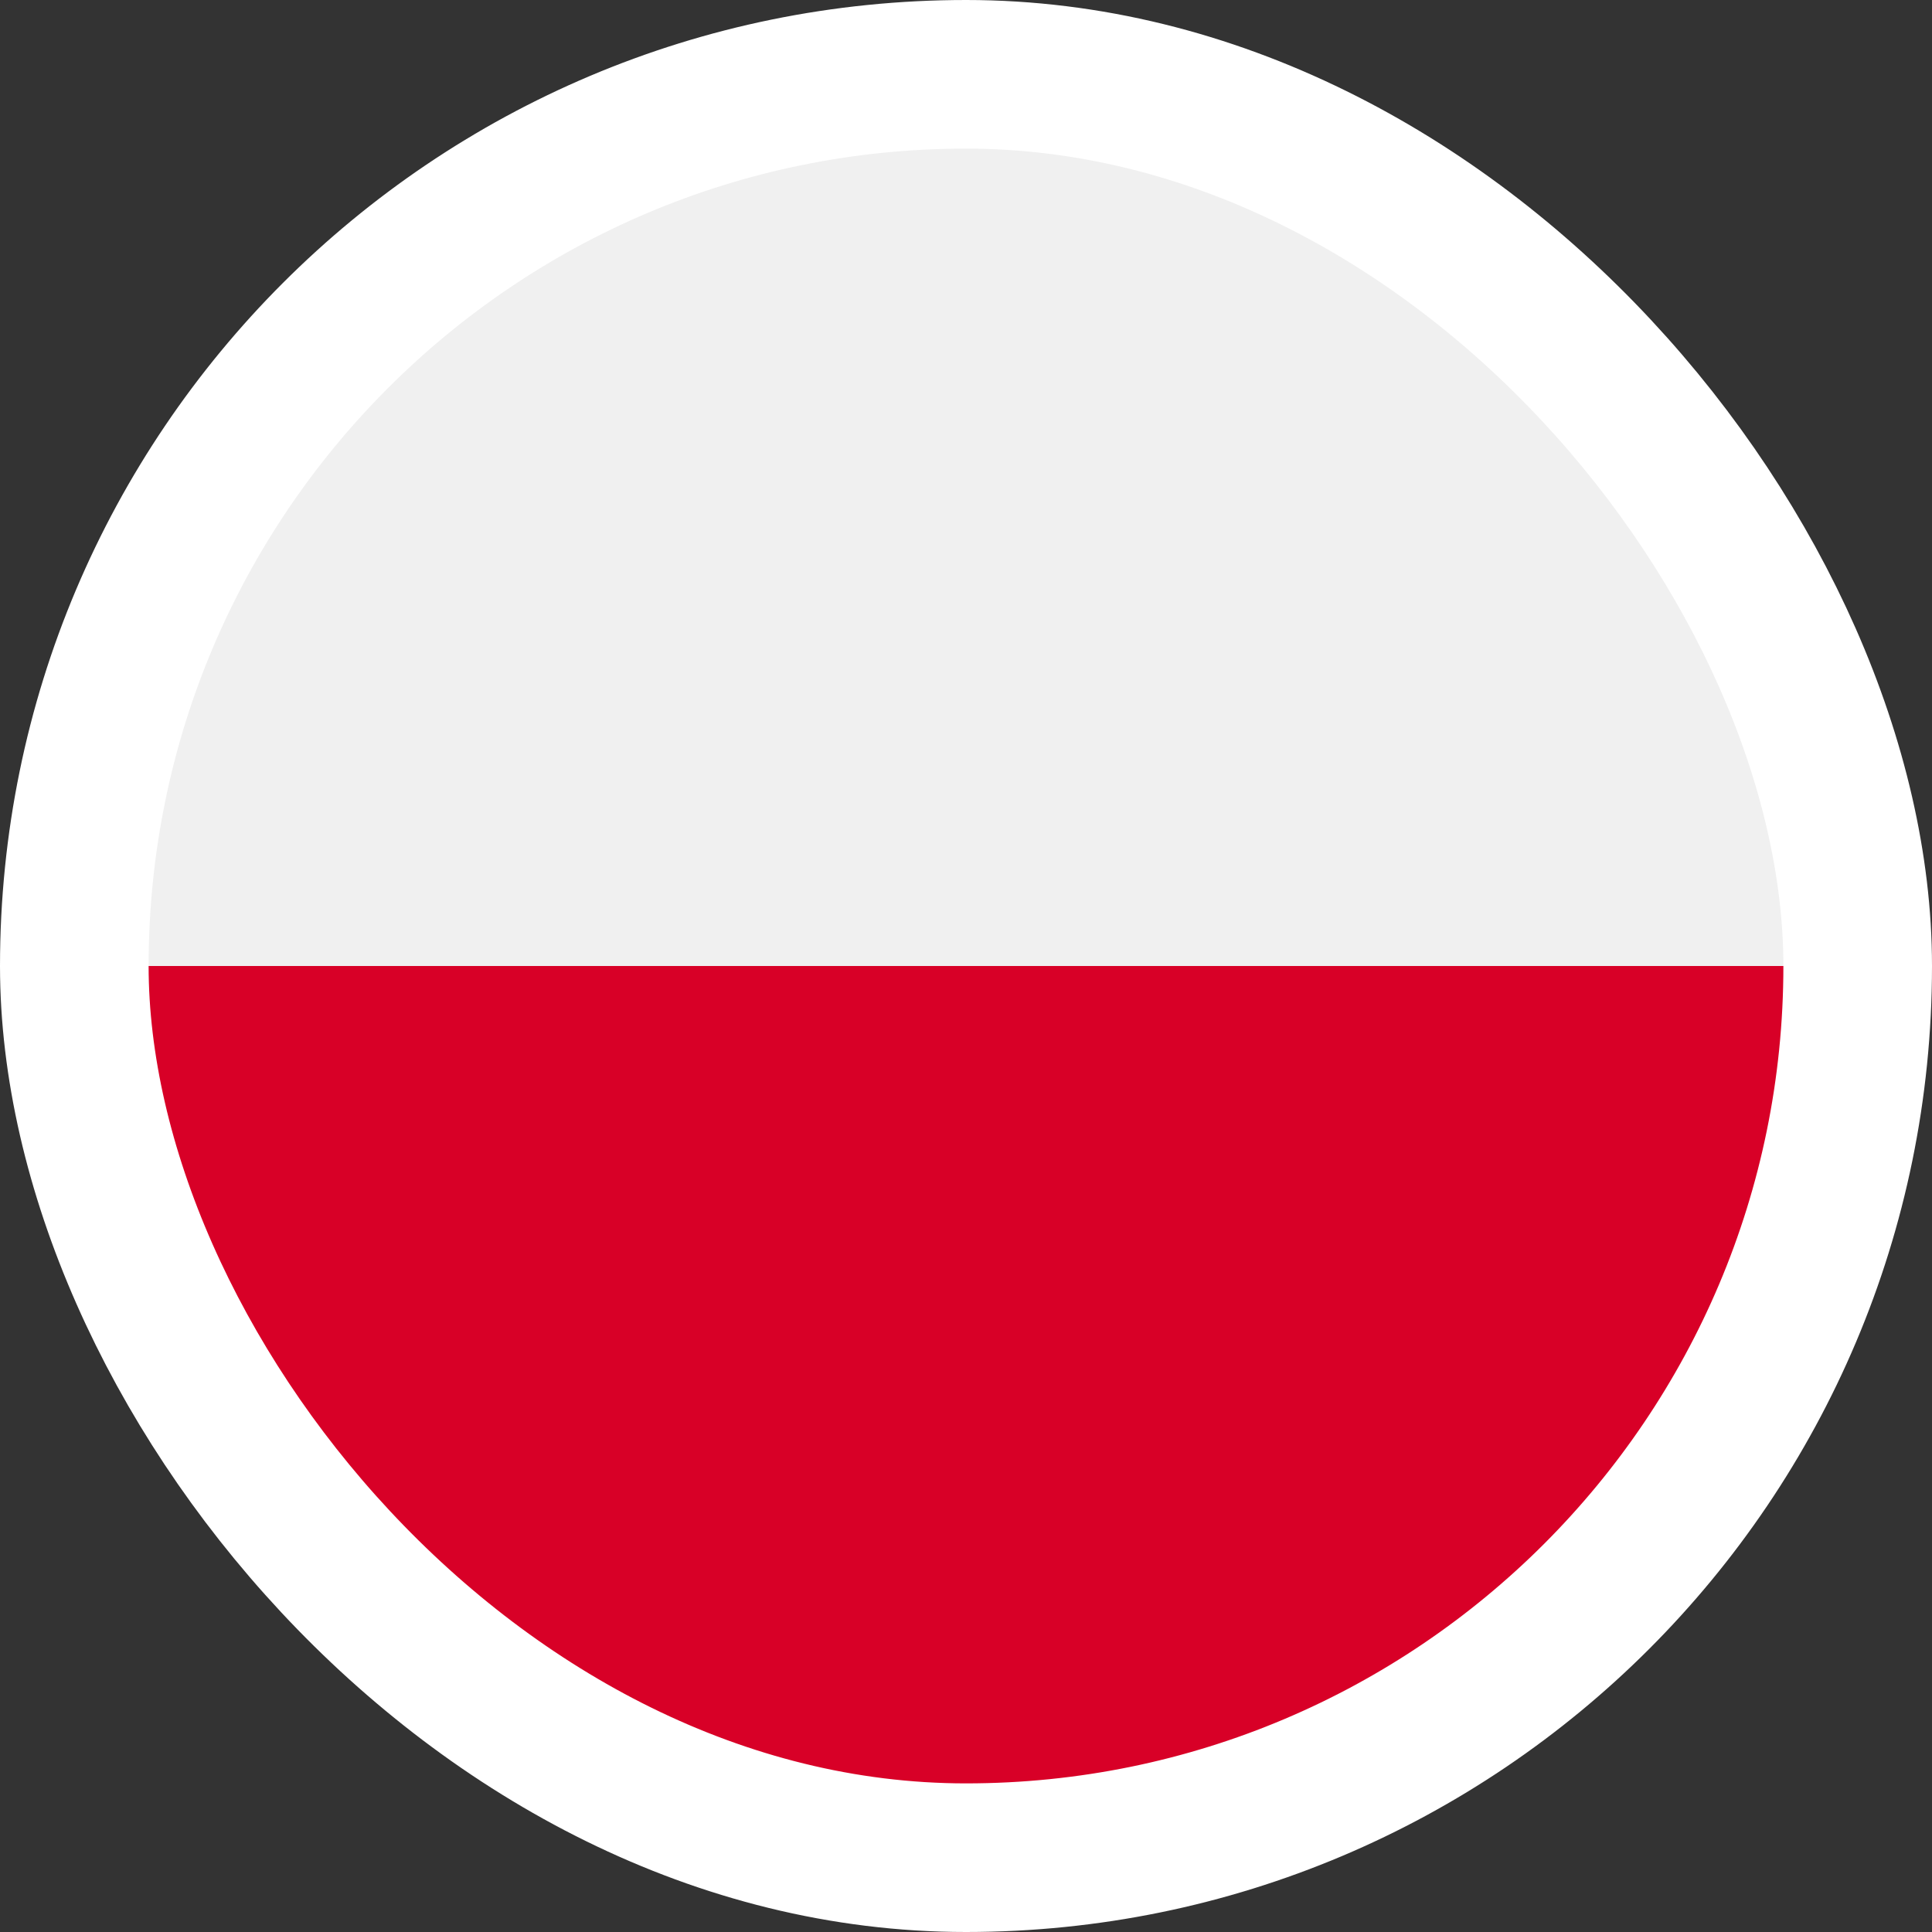 <svg width="26" height="26" viewBox="0 0 26 26" fill="none" xmlns="http://www.w3.org/2000/svg">
<rect x="0" y="0" width="26" height="26" fill="#333333" stroke="none"/>
<g clip-path="url(#clip0_318_1049)">
<path d="M13 25C19.627 25 25 19.627 25 13C25 6.373 19.627 1 13 1C6.373 1 1 6.373 1 13C1 19.627 6.373 25 13 25Z" fill="#F0F0F0"/>
<path d="M25 13C25 19.627 19.627 25 13 25C6.373 25 1 19.627 1 13" fill="#D80027"/>
</g>
<rect x="1" y="1" width="24" height="24" rx="12" stroke="white" stroke-width="2"/>
<defs>
<clipPath id="clip0_318_1049">
<rect x="1" y="1" width="24" height="24" rx="12" fill="white"/>
</clipPath>
</defs>
</svg>
